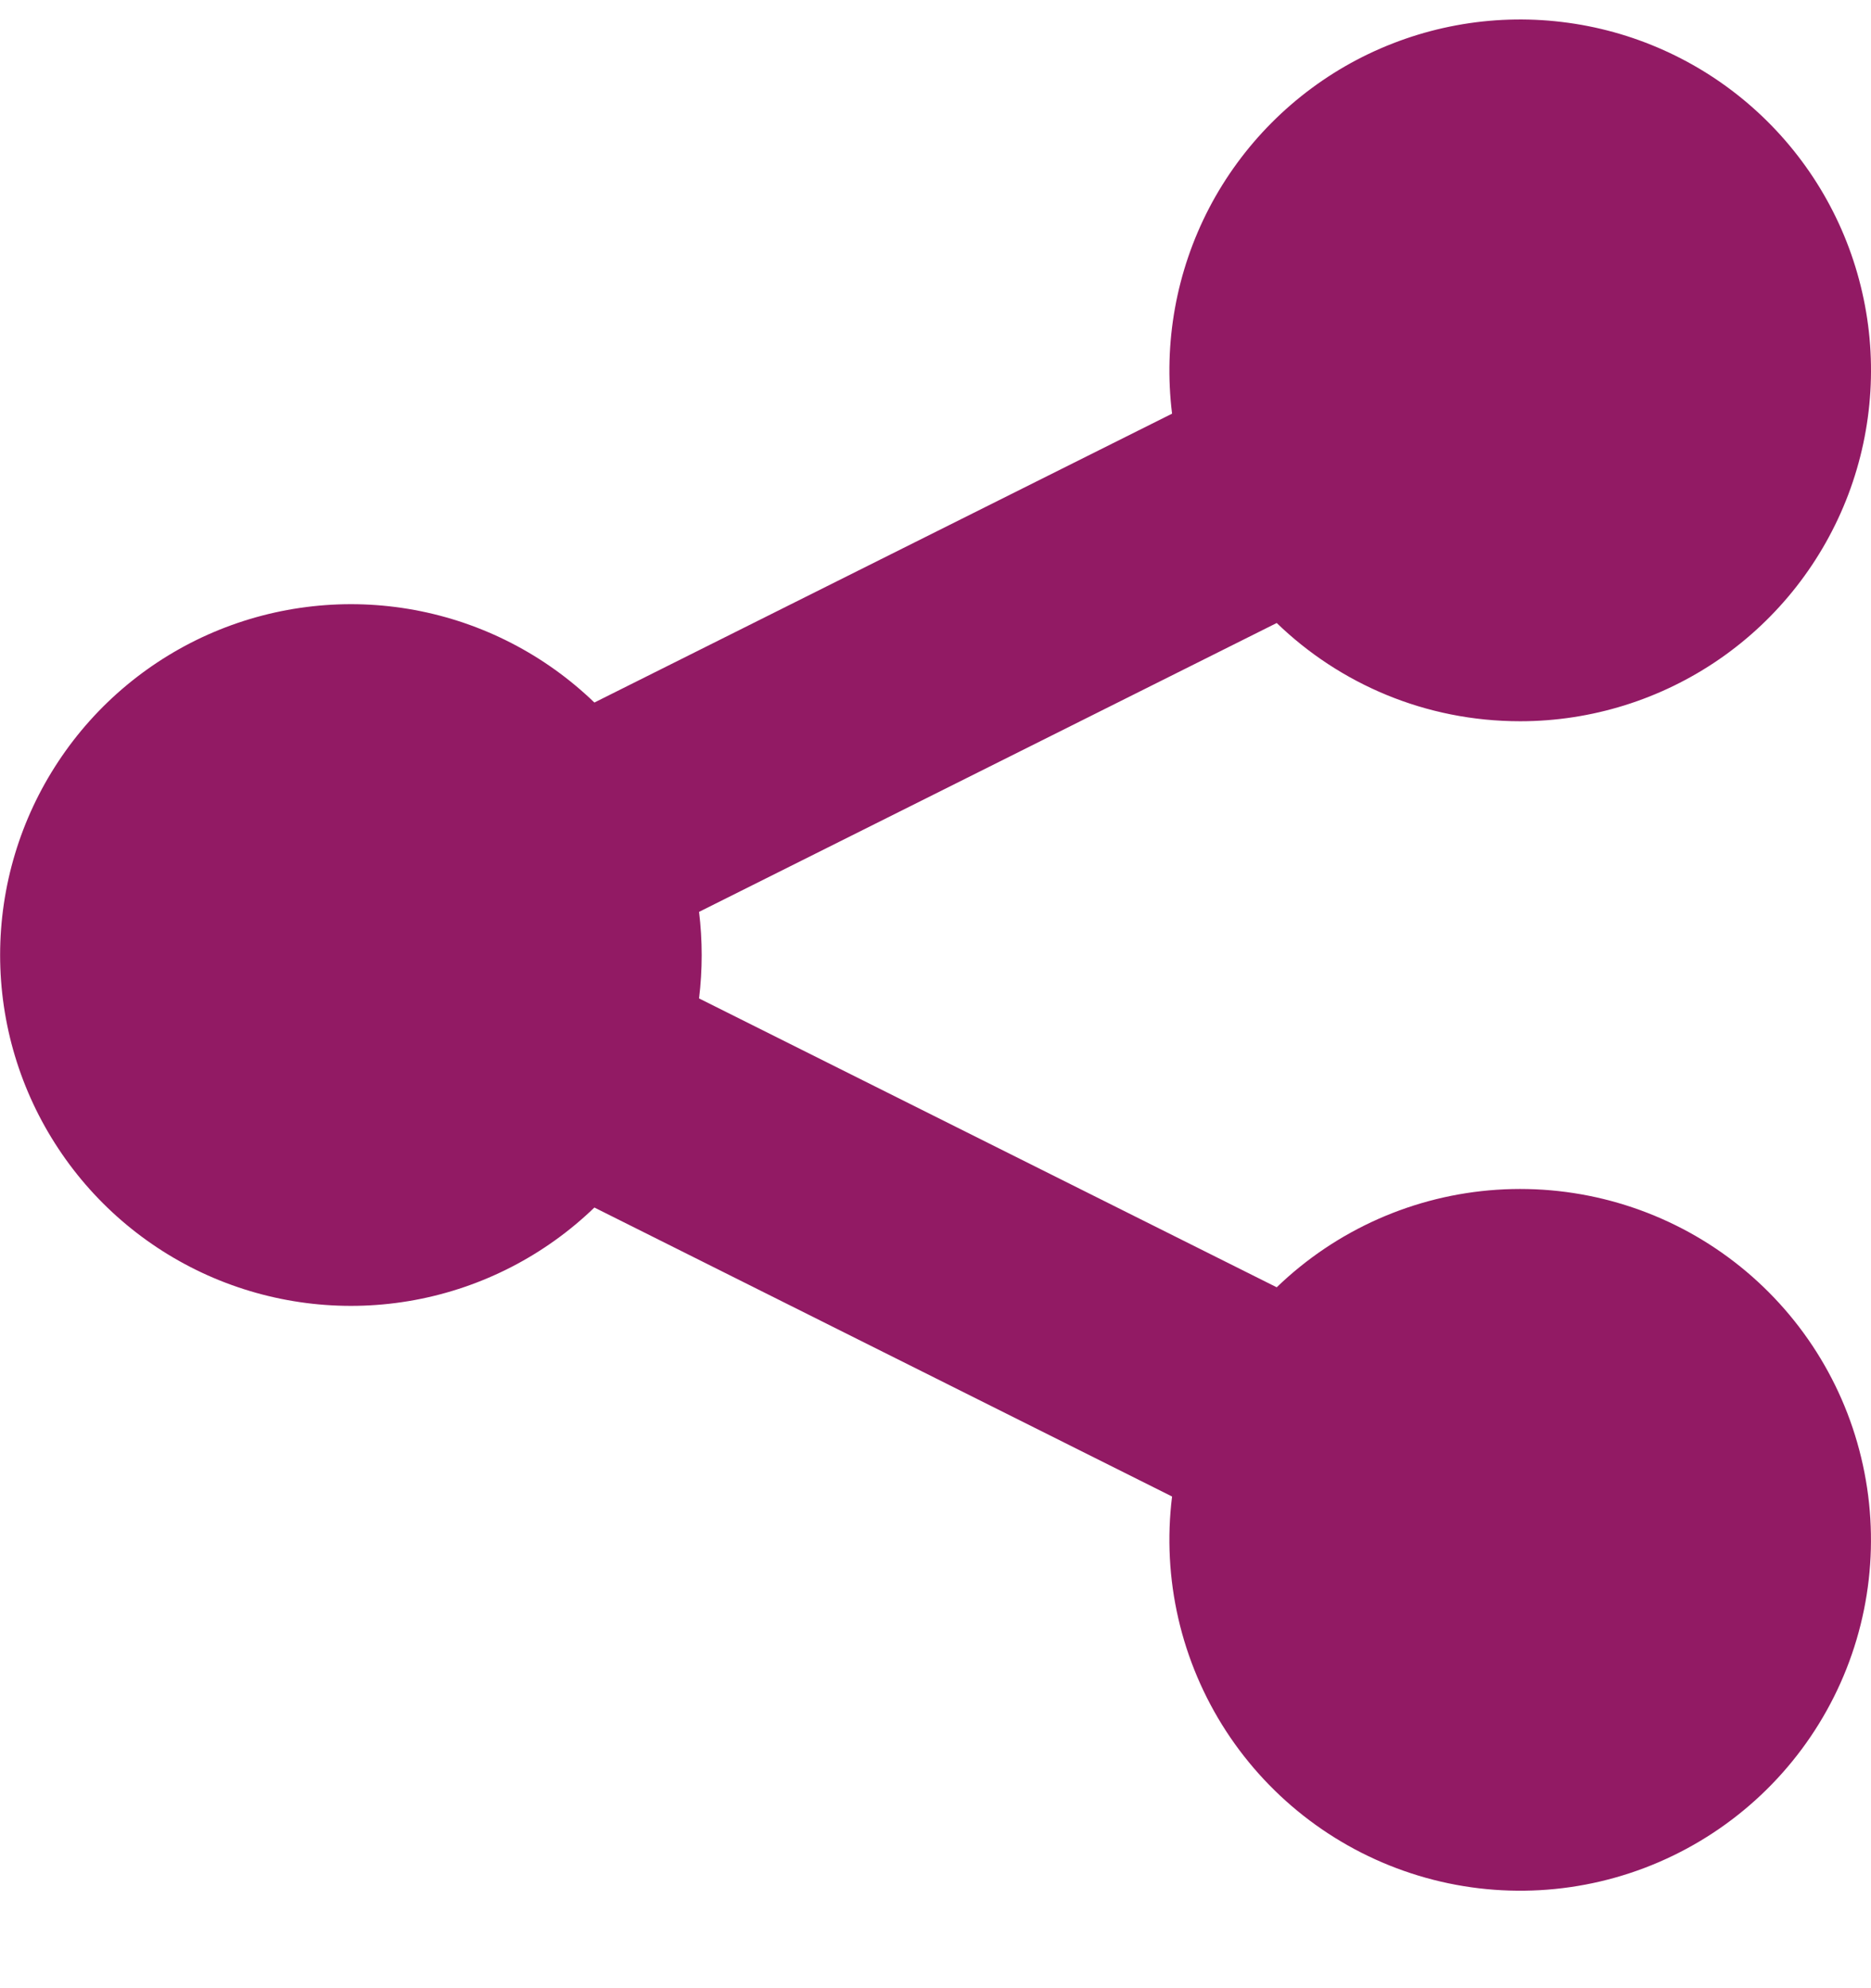 <svg width="16" height="17" viewBox="0 0 16 17" fill="none" xmlns="http://www.w3.org/2000/svg">
<path d="M13 6.167C13.609 6.167 14.204 5.981 14.705 5.635C15.206 5.289 15.59 4.798 15.806 4.228C16.021 3.659 16.059 3.037 15.912 2.446C15.766 1.854 15.443 1.322 14.986 0.918C14.53 0.515 13.961 0.26 13.357 0.188C12.752 0.115 12.139 0.229 11.6 0.513C11.062 0.797 10.622 1.239 10.34 1.779C10.059 2.319 9.948 2.932 10.023 3.537L5.083 6.007C4.659 5.598 4.125 5.323 3.546 5.216C2.967 5.109 2.369 5.175 1.827 5.405C1.286 5.635 0.823 6.02 0.499 6.511C0.174 7.002 0.001 7.577 0.001 8.166C0.001 8.755 0.174 9.33 0.499 9.821C0.823 10.312 1.286 10.697 1.827 10.927C2.369 11.157 2.967 11.223 3.546 11.116C4.125 11.009 4.659 10.734 5.083 10.325L10.023 12.796C9.936 13.498 10.099 14.208 10.485 14.802C10.871 15.395 11.454 15.833 12.131 16.038C12.808 16.243 13.536 16.202 14.186 15.922C14.836 15.642 15.366 15.142 15.683 14.509C16 13.876 16.082 13.151 15.916 12.463C15.751 11.775 15.347 11.168 14.777 10.749C14.207 10.33 13.507 10.126 12.8 10.173C12.094 10.22 11.428 10.515 10.918 11.007L5.978 8.537C6.008 8.291 6.008 8.042 5.978 7.797L10.918 5.327C11.456 5.847 12.19 6.167 13 6.167Z" fill="#921A64"/>
</svg>

